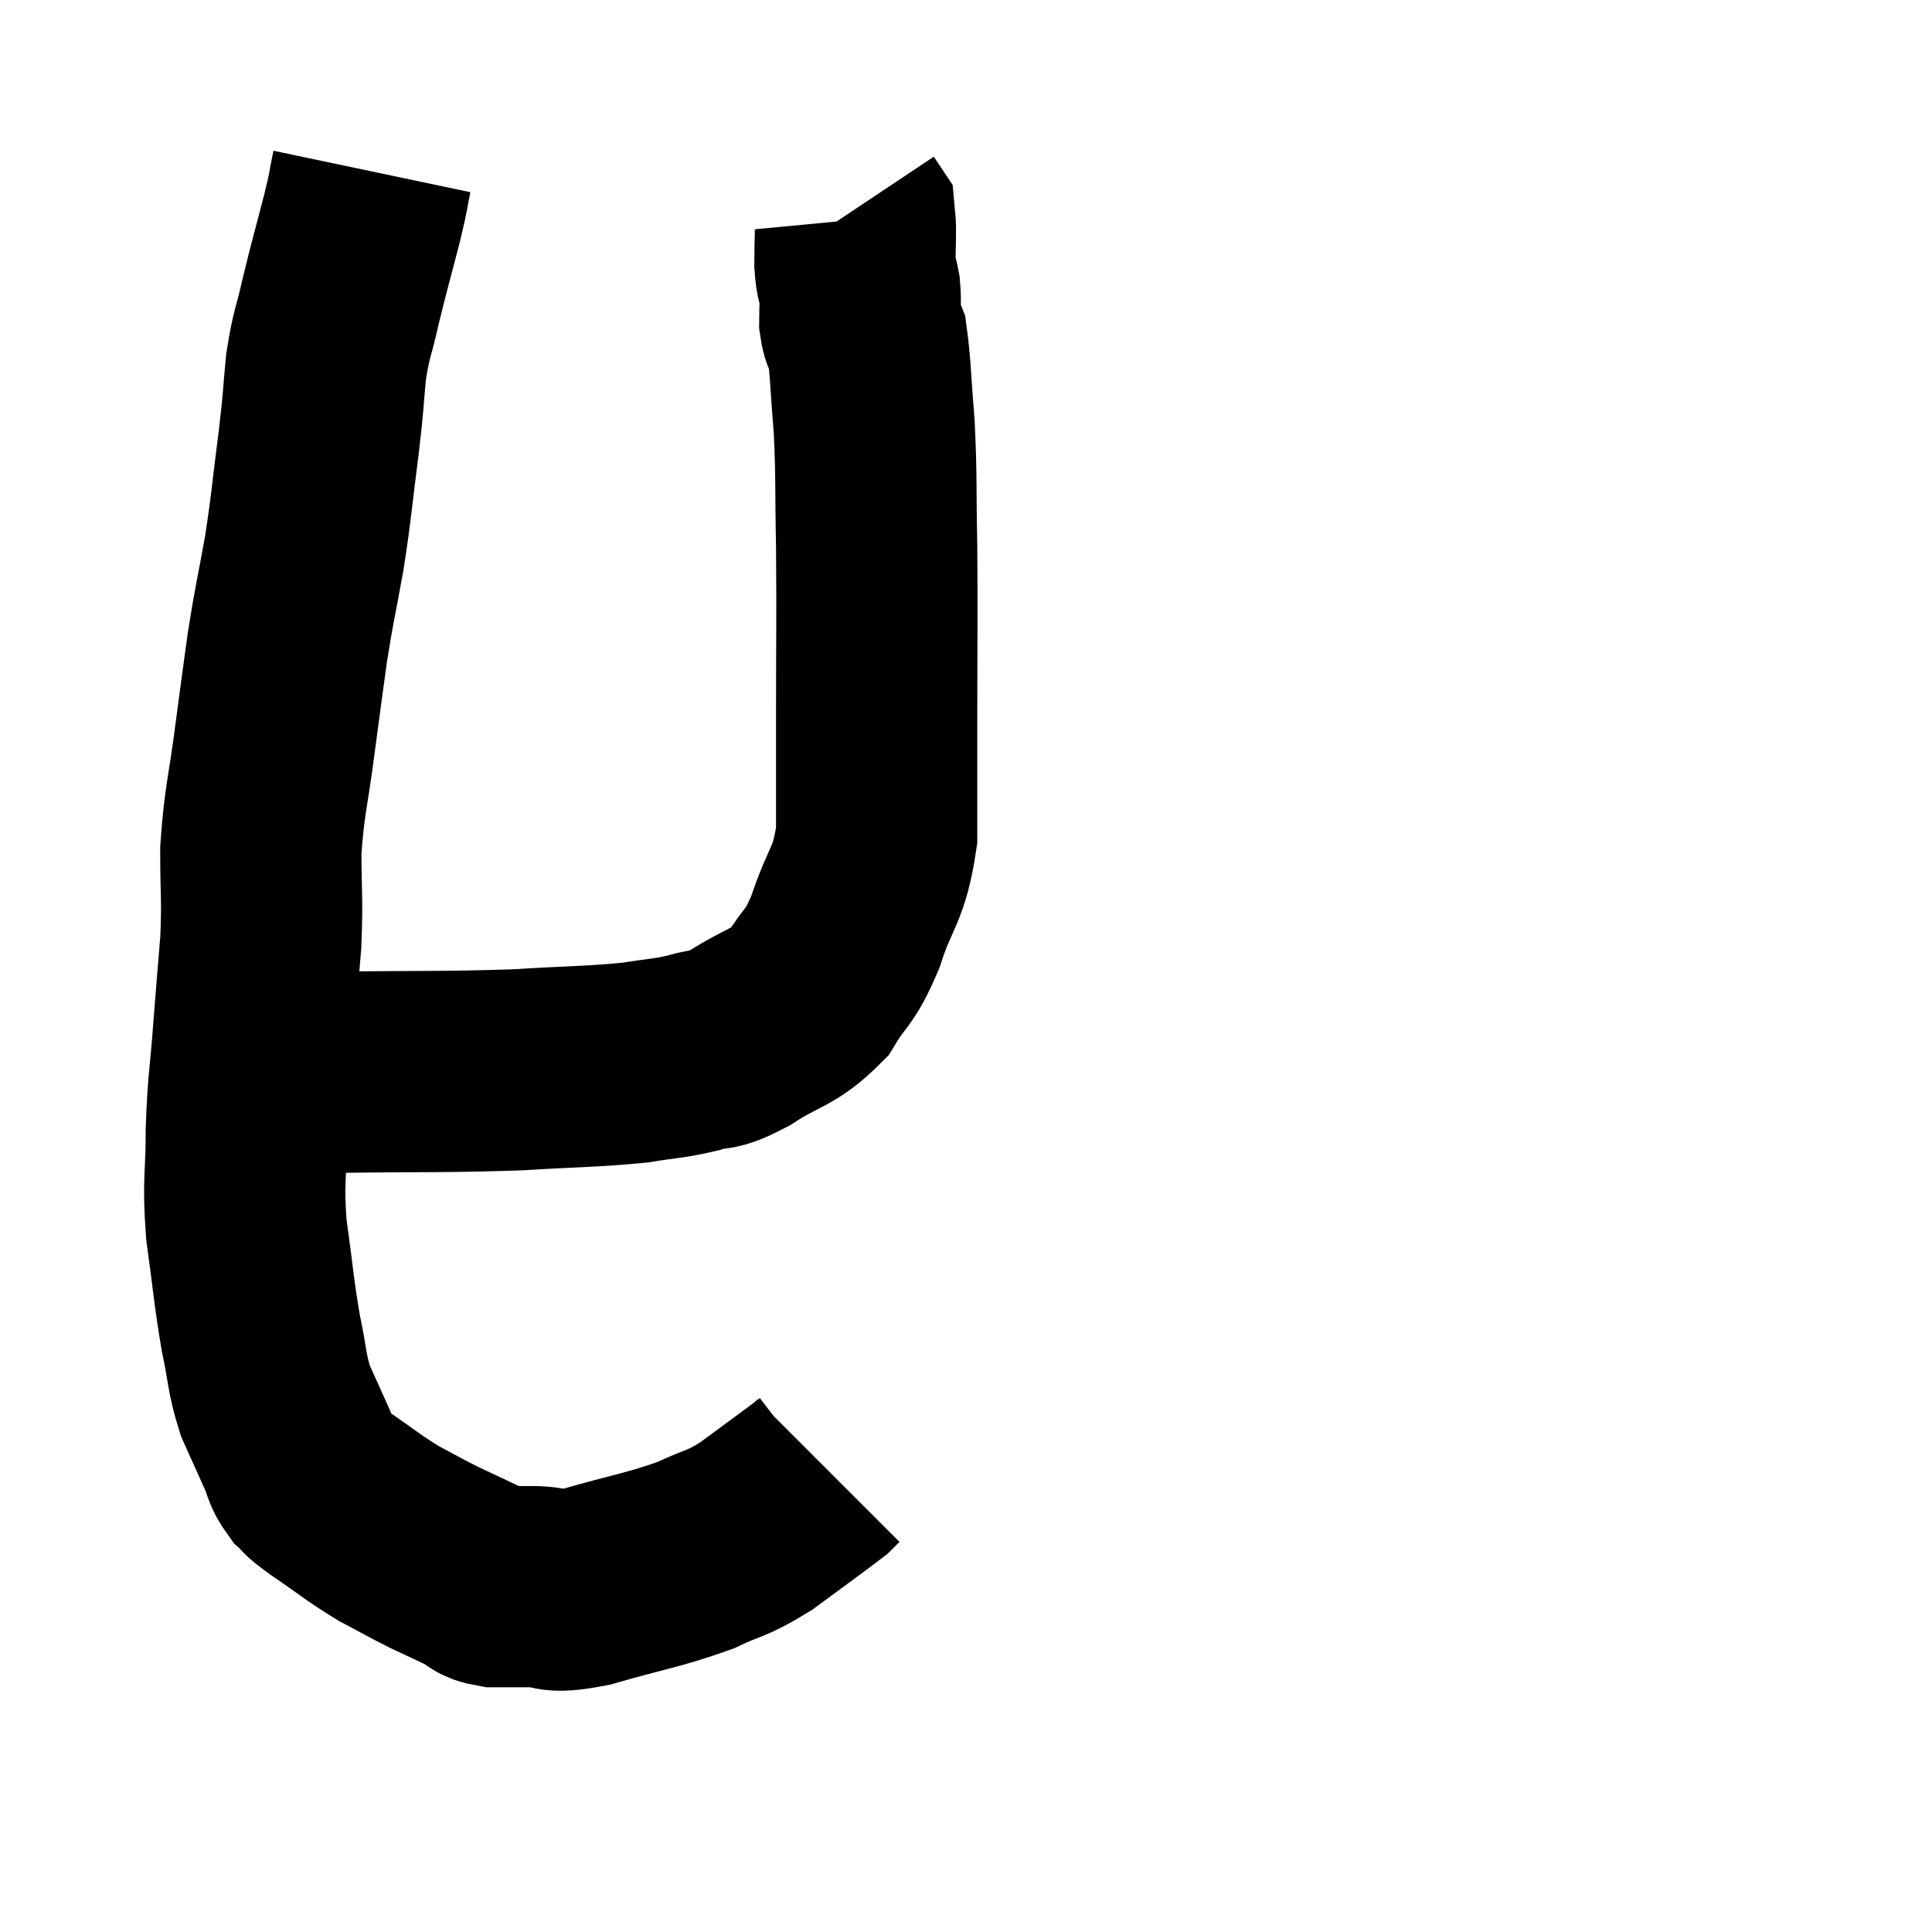 <svg width="48" height="48" viewBox="0 0 48 48" xmlns="http://www.w3.org/2000/svg"><path d="M 9.24 4.26 C 9.12 4.83, 9.195 4.59, 9 5.4 C 8.73 6.45, 8.685 6.57, 8.46 7.5 C 8.28 8.31, 8.235 8.25, 8.1 9.12 C 8.01 10.05, 8.055 9.825, 7.92 10.98 C 7.74 12.36, 7.755 12.465, 7.56 13.74 C 7.35 14.91, 7.32 14.94, 7.14 16.08 C 6.99 17.19, 7.005 17.04, 6.84 18.3 C 6.66 19.71, 6.57 19.845, 6.48 21.12 C 6.48 22.26, 6.525 22.275, 6.48 23.4 C 6.39 24.51, 6.39 24.45, 6.3 25.62 C 6.21 26.85, 6.165 26.85, 6.12 28.08 C 6.12 29.31, 6.03 29.28, 6.12 30.54 C 6.3 31.83, 6.3 32.055, 6.48 33.12 C 6.66 33.96, 6.615 34.08, 6.84 34.8 C 7.11 35.4, 7.17 35.535, 7.38 36 C 7.53 36.33, 7.485 36.39, 7.68 36.66 C 7.92 36.87, 7.665 36.72, 8.16 37.08 C 8.91 37.59, 9 37.695, 9.66 38.1 C 10.23 38.4, 10.26 38.43, 10.8 38.7 C 11.31 38.94, 11.445 39, 11.82 39.18 C 12.06 39.3, 11.955 39.36, 12.3 39.42 C 12.75 39.42, 12.63 39.42, 13.2 39.42 C 13.89 39.42, 13.56 39.615, 14.58 39.42 C 15.93 39.03, 16.23 39.015, 17.28 38.64 C 18.03 38.28, 18 38.4, 18.78 37.92 C 19.59 37.32, 19.95 37.065, 20.4 36.72 C 20.49 36.63, 20.535 36.585, 20.58 36.54 C 20.58 36.54, 20.58 36.54, 20.58 36.54 C 20.58 36.54, 20.58 36.54, 20.58 36.54 L 20.58 36.54" fill="none" stroke="black" stroke-width="5"></path><path d="M 6.66 26.52 C 7.53 26.58, 6.855 26.625, 8.4 26.64 C 10.62 26.61, 10.995 26.64, 12.84 26.58 C 14.31 26.49, 14.685 26.505, 15.78 26.4 C 16.5 26.28, 16.575 26.31, 17.22 26.16 C 17.79 25.98, 17.64 26.175, 18.36 25.8 C 19.23 25.23, 19.44 25.32, 20.1 24.66 C 20.55 23.91, 20.58 24.135, 21 23.16 C 21.39 21.96, 21.585 22.05, 21.78 20.76 C 21.78 19.38, 21.78 19.8, 21.78 18 C 21.78 15.78, 21.795 15.405, 21.78 13.56 C 21.75 12.09, 21.78 11.895, 21.72 10.62 C 21.63 9.54, 21.63 9.12, 21.54 8.46 C 21.45 8.22, 21.405 8.295, 21.36 7.98 C 21.36 7.59, 21.39 7.56, 21.36 7.2 C 21.3 6.87, 21.27 6.975, 21.24 6.54 C 21.24 6, 21.27 5.775, 21.24 5.46 C 21.18 5.37, 21.15 5.325, 21.12 5.28 L 21.12 5.28" fill="none" stroke="black" stroke-width="5"></path></svg>